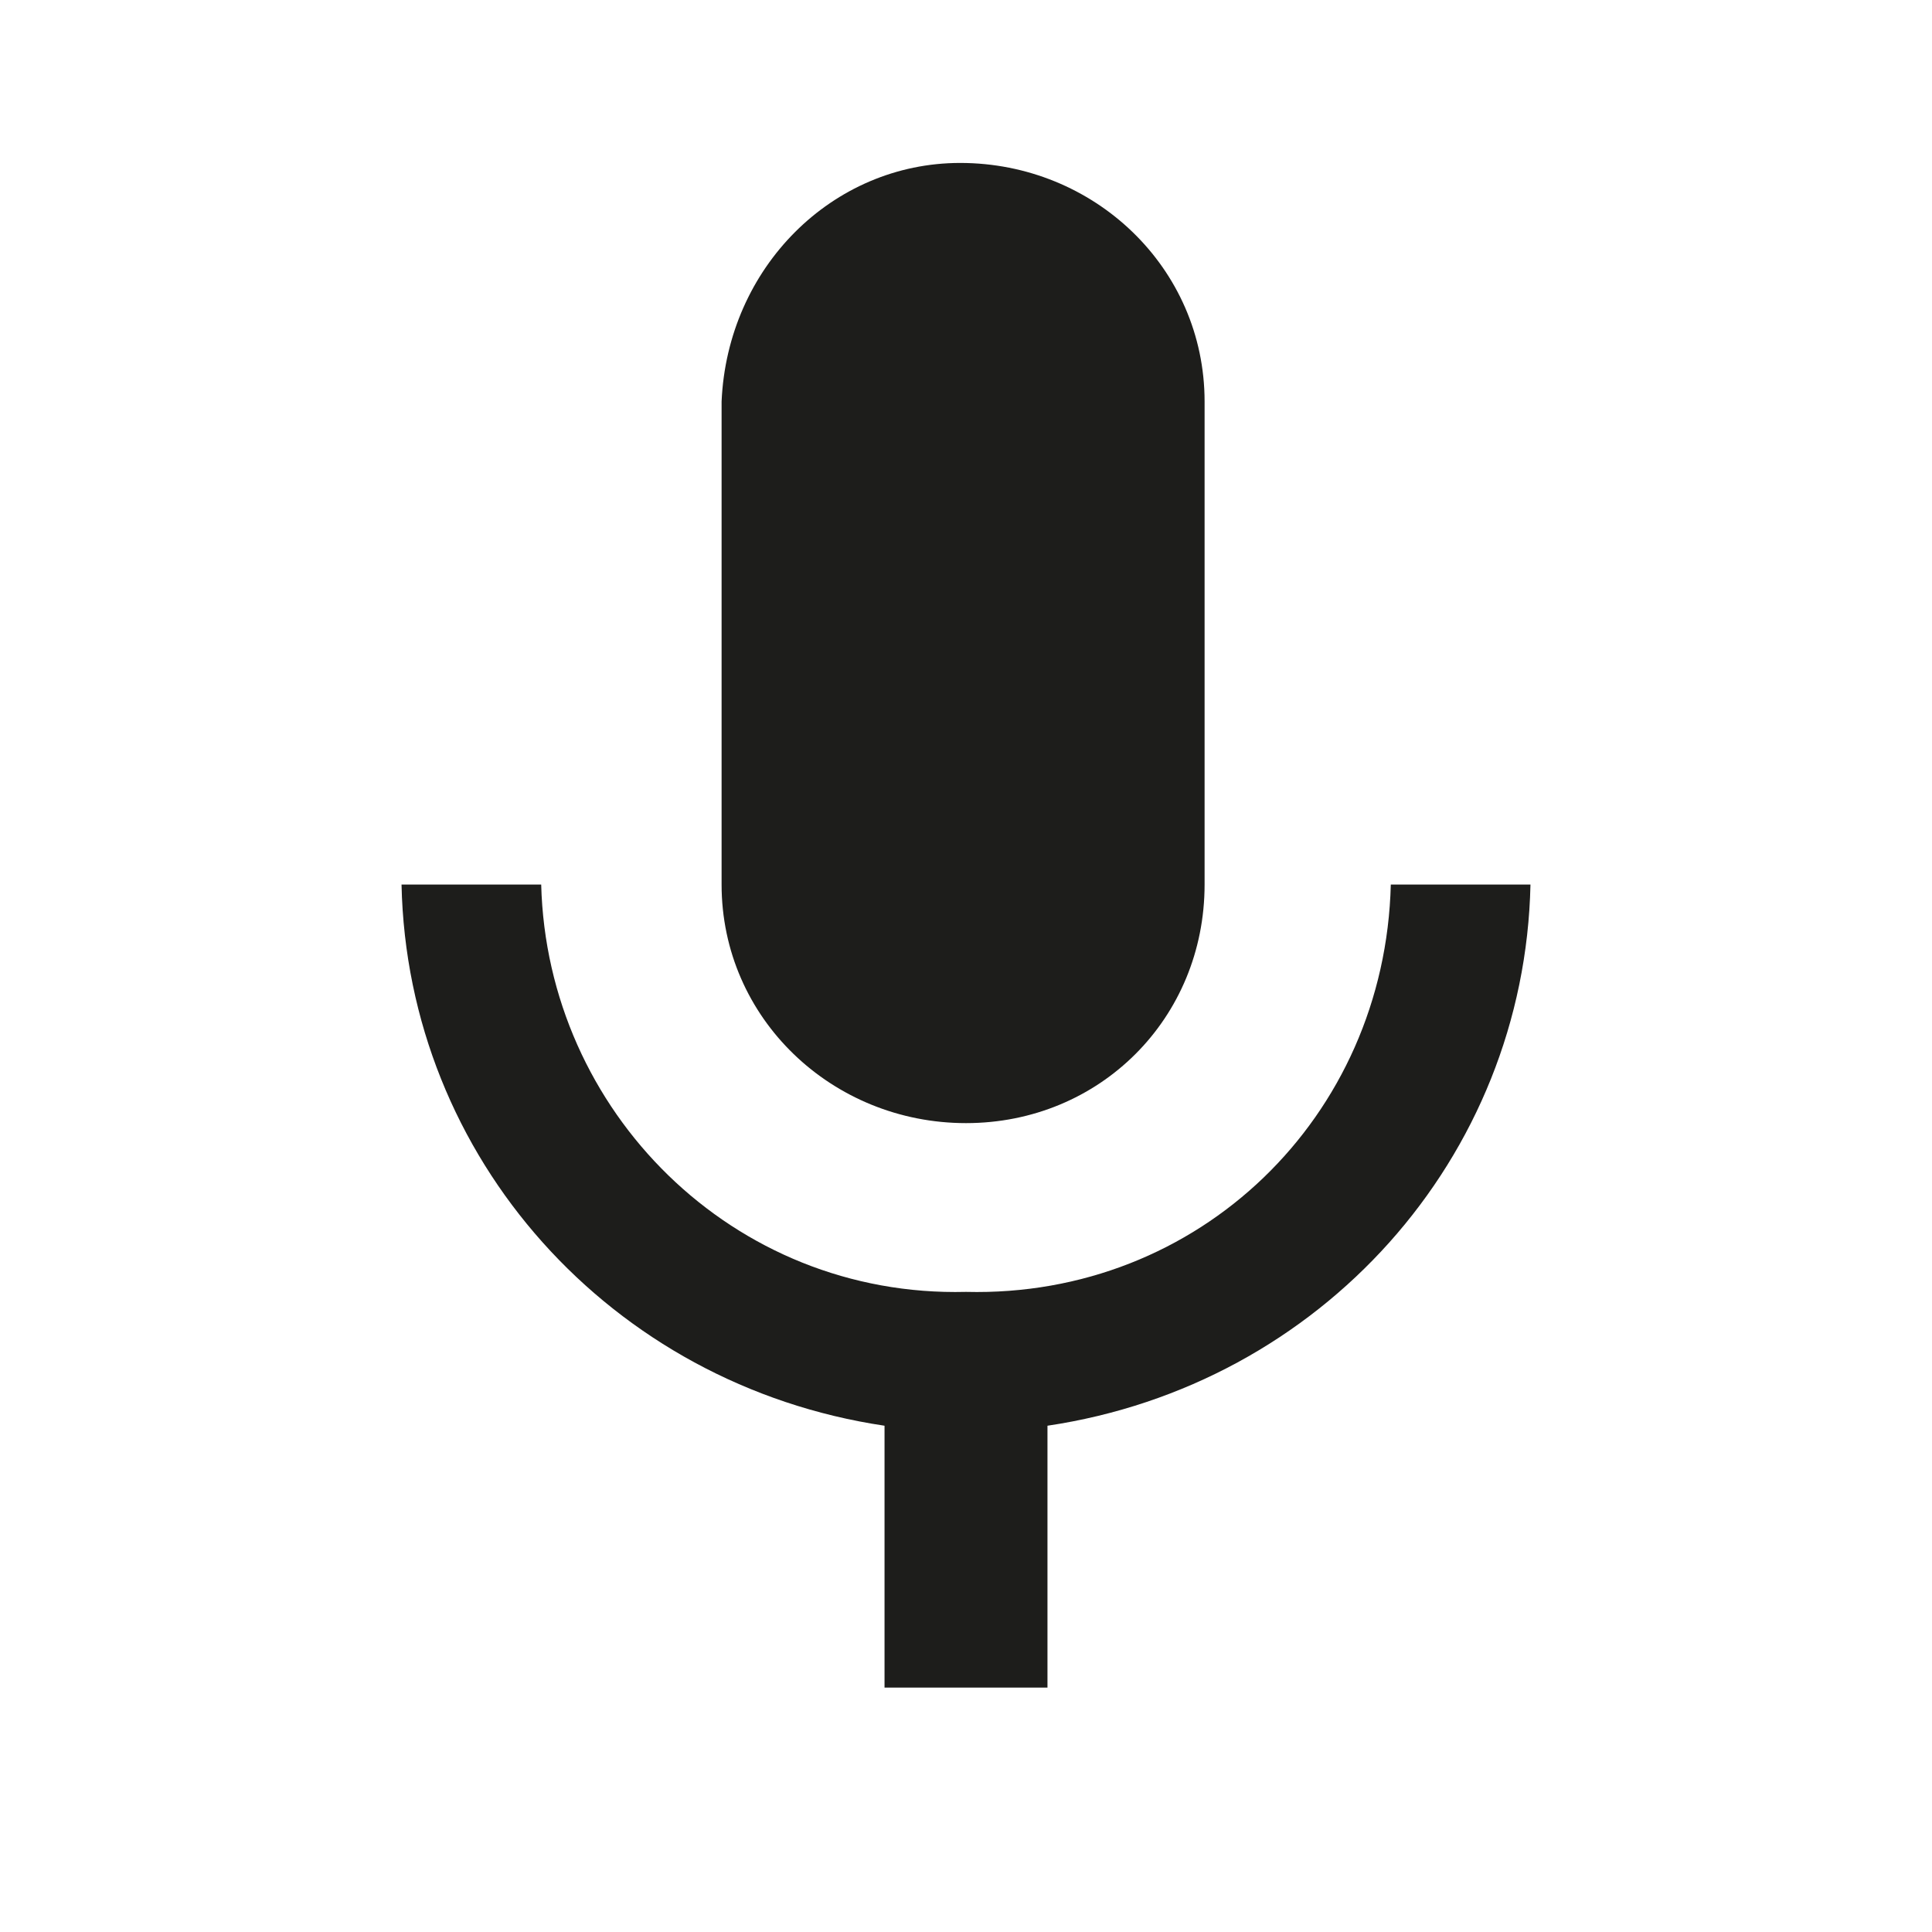 <?xml version="1.0" encoding="utf-8"?>
<!-- Generator: Adobe Illustrator 22.1.0, SVG Export Plug-In . SVG Version: 6.00 Build 0)  -->
<svg version="1.1" id="baseline-mic-24px" xmlns="http://www.w3.org/2000/svg" xmlns:xlink="http://www.w3.org/1999/xlink" x="0px"
	 y="0px" viewBox="0 0 33.2 33.2" style="enable-background:new 0 0 33.2 33.2;" xml:space="preserve">
<style type="text/css">
	.st0{fill:#1D1D1B;}
	.st1{fill:none;}
</style>
<path id="Path_114" class="st0" d="M16.6,19.3c2.3,0,4.1-1.8,4.1-4.1c0,0,0,0,0,0l0-8.3c0-2.3-1.9-4.1-4.2-4.1c-2.2,0-4,1.8-4.1,4.1
	v8.3C12.4,17.5,14.3,19.3,16.6,19.3C16.6,19.3,16.6,19.3,16.6,19.3z M23.9,15.2c-0.1,4-3.3,7.1-7.3,7c0,0,0,0,0,0
	c-4,0.1-7.2-3.1-7.3-7c0,0,0,0,0,0H6.9c0.1,4.7,3.6,8.6,8.3,9.3V29H18v-4.5c4.7-0.7,8.2-4.6,8.3-9.3H23.9z"/>
<path id="Path_115" class="st1" d="M0,0h33.2v33.2H0V0z"/>
</svg>
